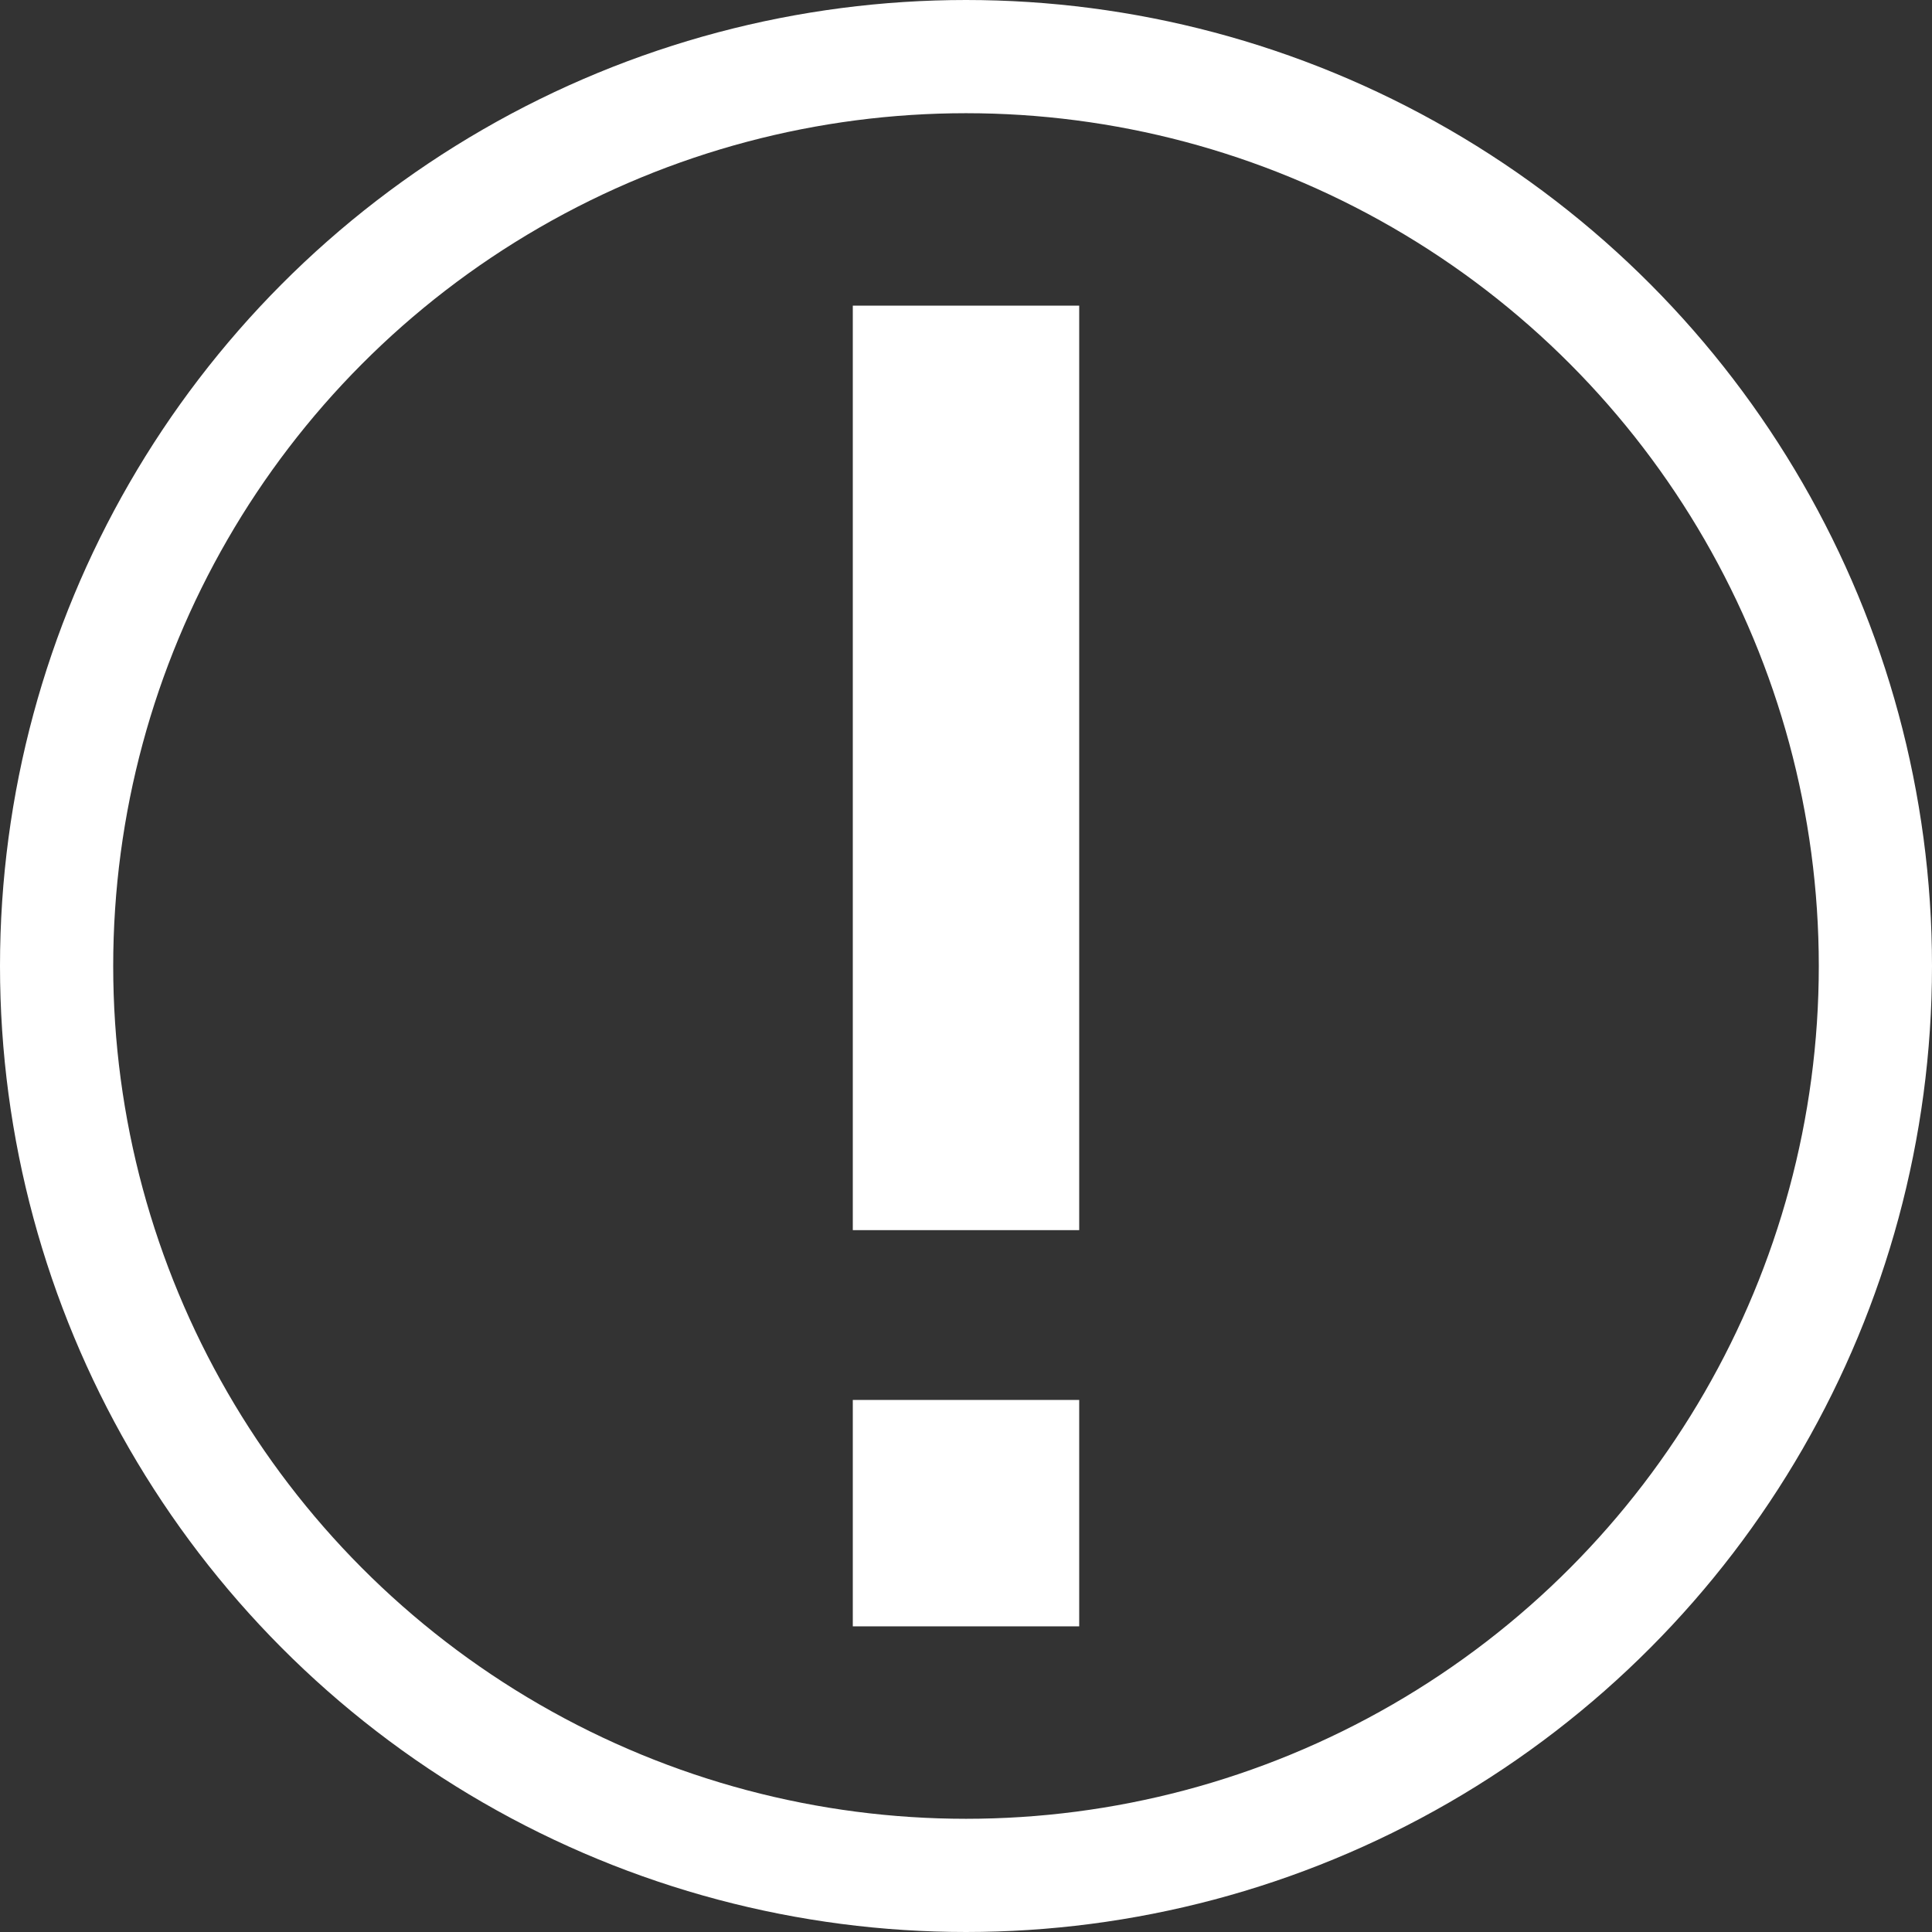 <?xml version="1.0" encoding="UTF-8"?>
<svg version="1.1" viewBox="0 0 1024 1024" xmlns="http://www.w3.org/2000/svg"><rect x="0" y="0" width="1024" height="1024" fill="#333333" stroke="none"/><ellipse cx="512" cy="512" rx="482" ry="482" fill="none" stop-color="#000000" stroke="#fff" stroke-linecap="square" stroke-width="60" style="paint-order:fill markers stroke"/><path d="m512 162v490" fill="none" stroke="#fff" stroke-width="120"/><rect x="452" y="742" width="120" height="120" fill="#fff" stop-color="#000000" style="paint-order:fill markers stroke"/></svg>
